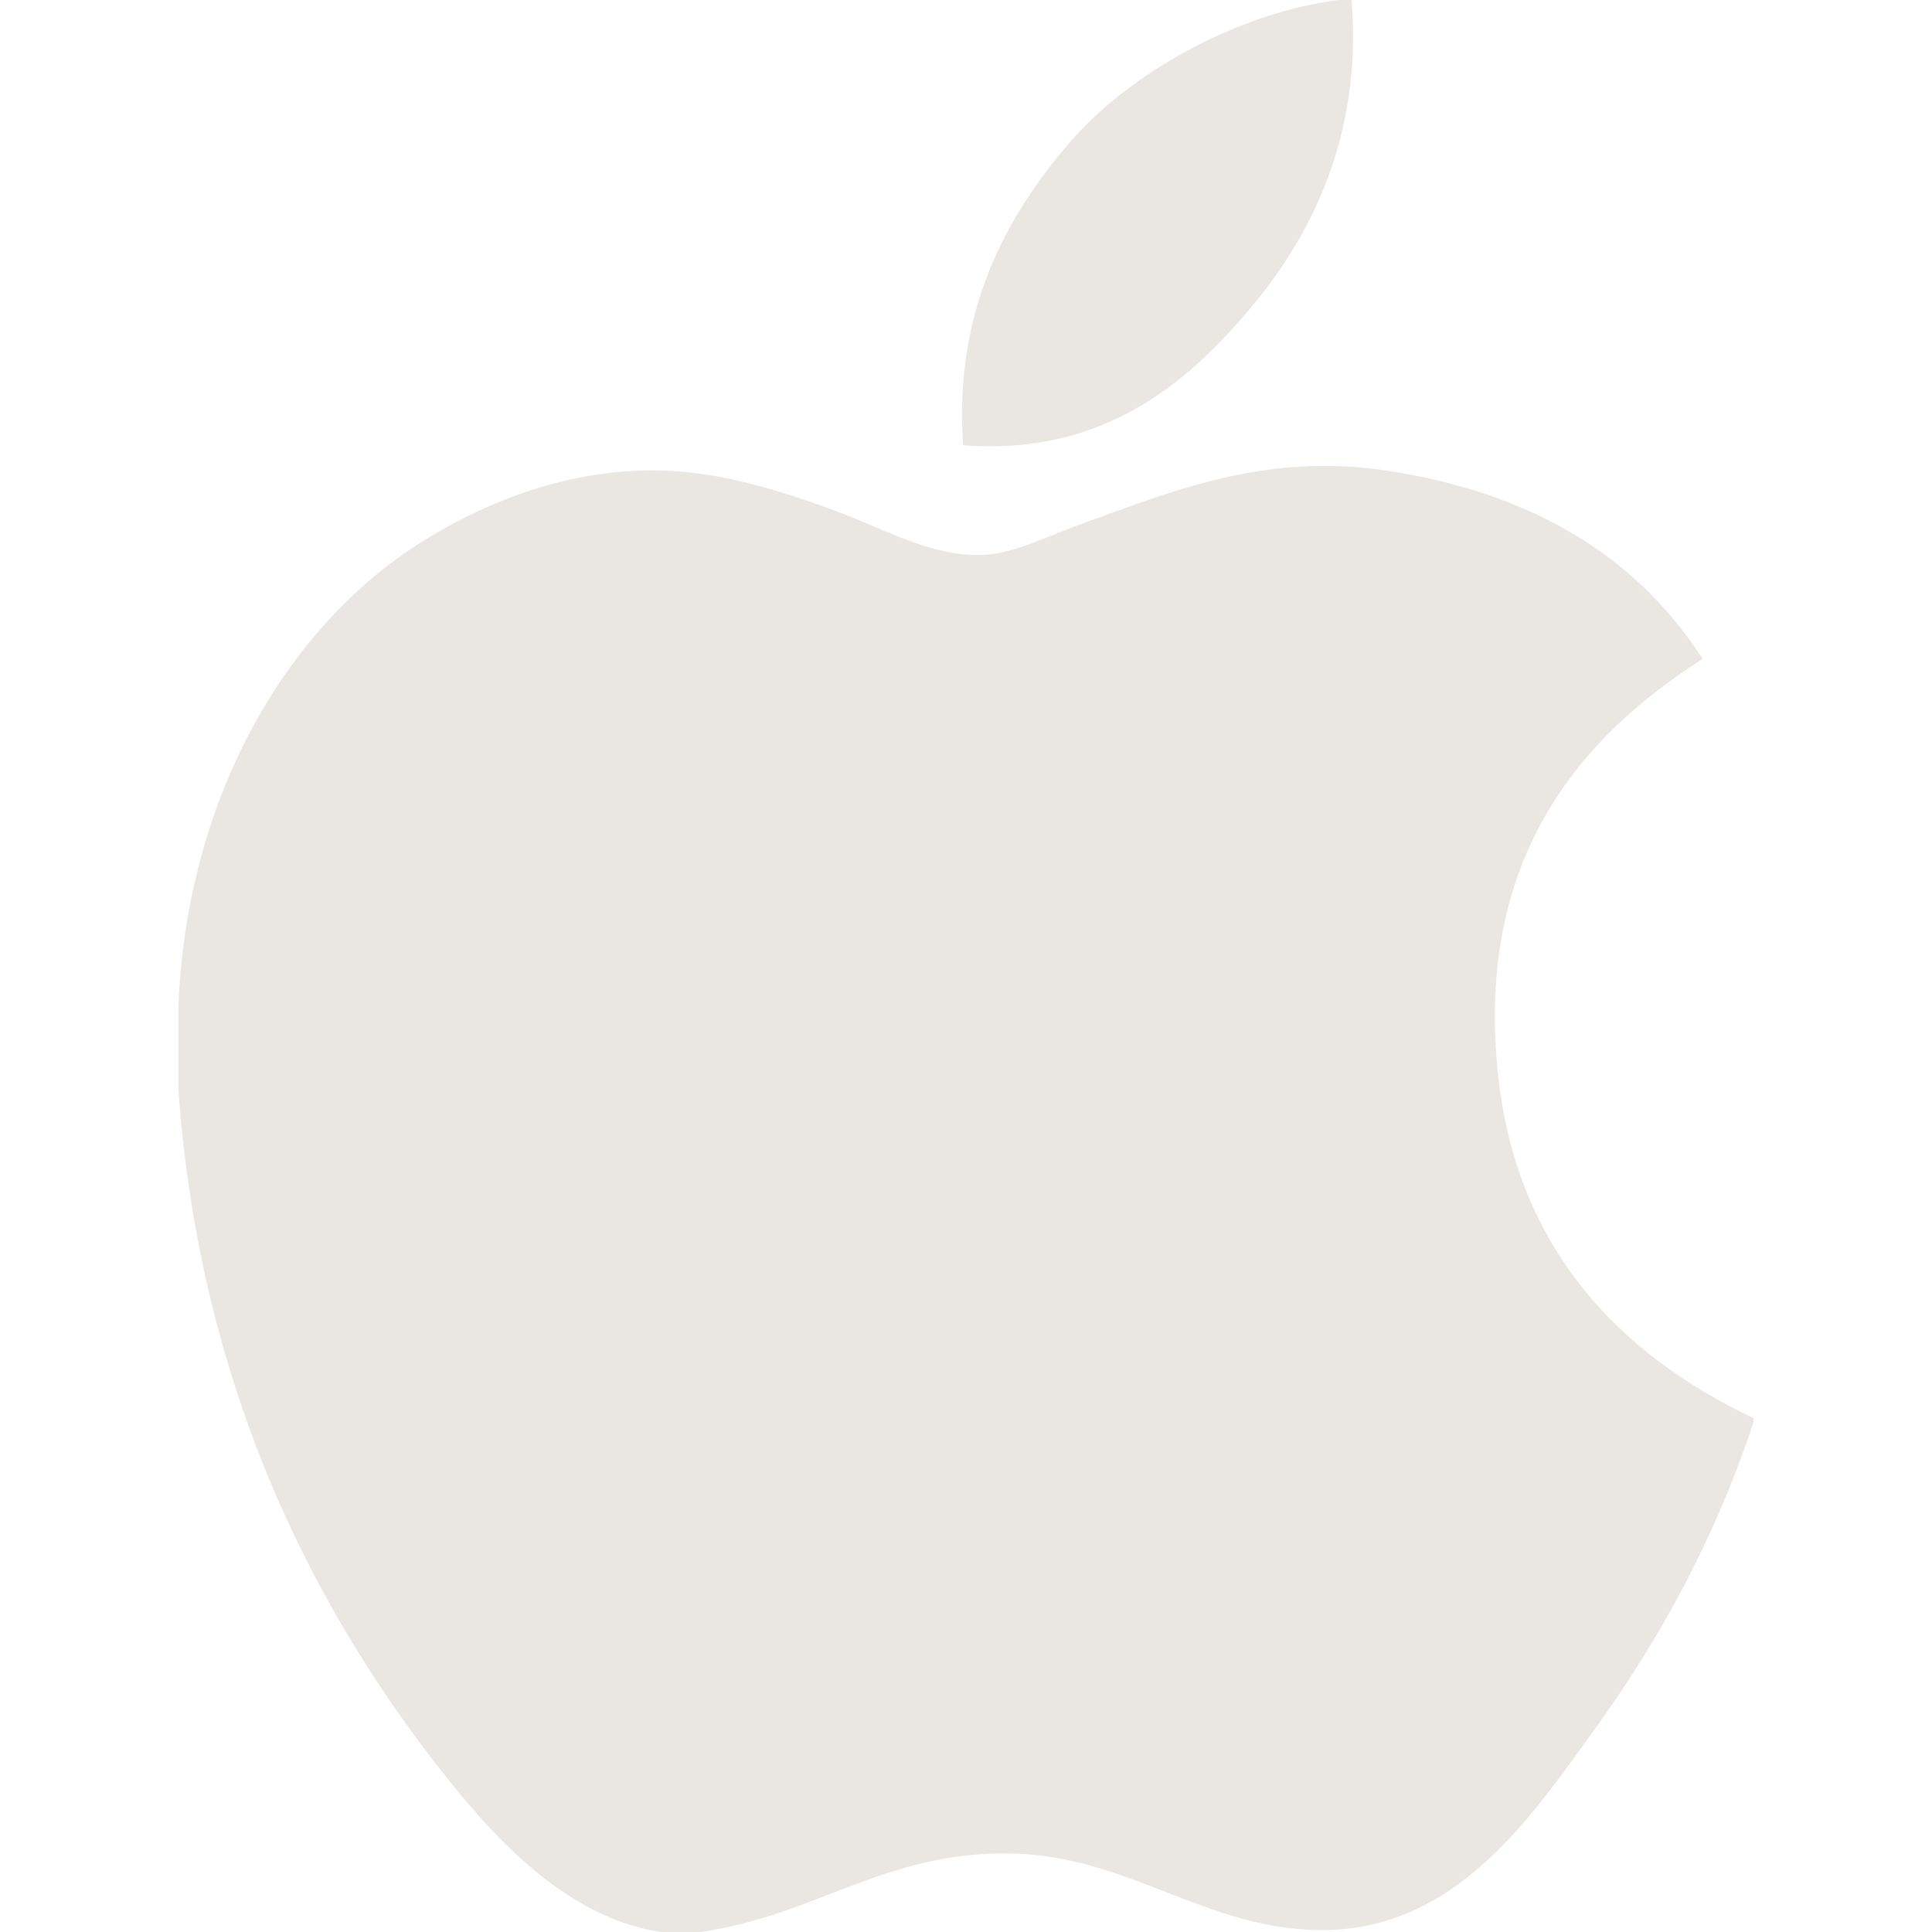<svg width="46" height="46" viewBox="0 0 46 46" fill="none" xmlns="http://www.w3.org/2000/svg">
<path d="M31.852 0C31.959 0 32.066 0 32.18 0C32.442 3.244 31.204 5.668 29.699 7.423C28.223 9.166 26.201 10.857 22.93 10.601C22.712 7.403 23.952 5.159 25.455 3.408C26.849 1.776 29.404 0.323 31.852 0Z" fill="#EAE7E3"/>
<path d="M41.752 33.766C41.752 33.798 41.752 33.826 41.752 33.856C40.833 36.64 39.522 39.026 37.922 41.239C36.462 43.249 34.672 45.954 31.477 45.954C28.715 45.954 26.881 44.178 24.051 44.13C21.058 44.081 19.412 45.614 16.675 46C16.361 46 16.048 46 15.741 46C13.732 45.709 12.11 44.118 10.928 42.684C7.444 38.446 4.751 32.972 4.25 25.967C4.25 25.28 4.25 24.595 4.25 23.908C4.462 18.895 6.898 14.819 10.136 12.843C11.845 11.793 14.194 10.898 16.81 11.298C17.931 11.472 19.076 11.855 20.08 12.235C21.032 12.601 22.221 13.249 23.349 13.215C24.112 13.193 24.872 12.795 25.641 12.514C27.895 11.7 30.105 10.767 33.018 11.205C36.519 11.734 39.003 13.29 40.538 15.689C37.577 17.574 35.236 20.414 35.636 25.264C35.991 29.669 38.553 32.247 41.752 33.766Z" fill="#EAE7E3"/>
</svg>
